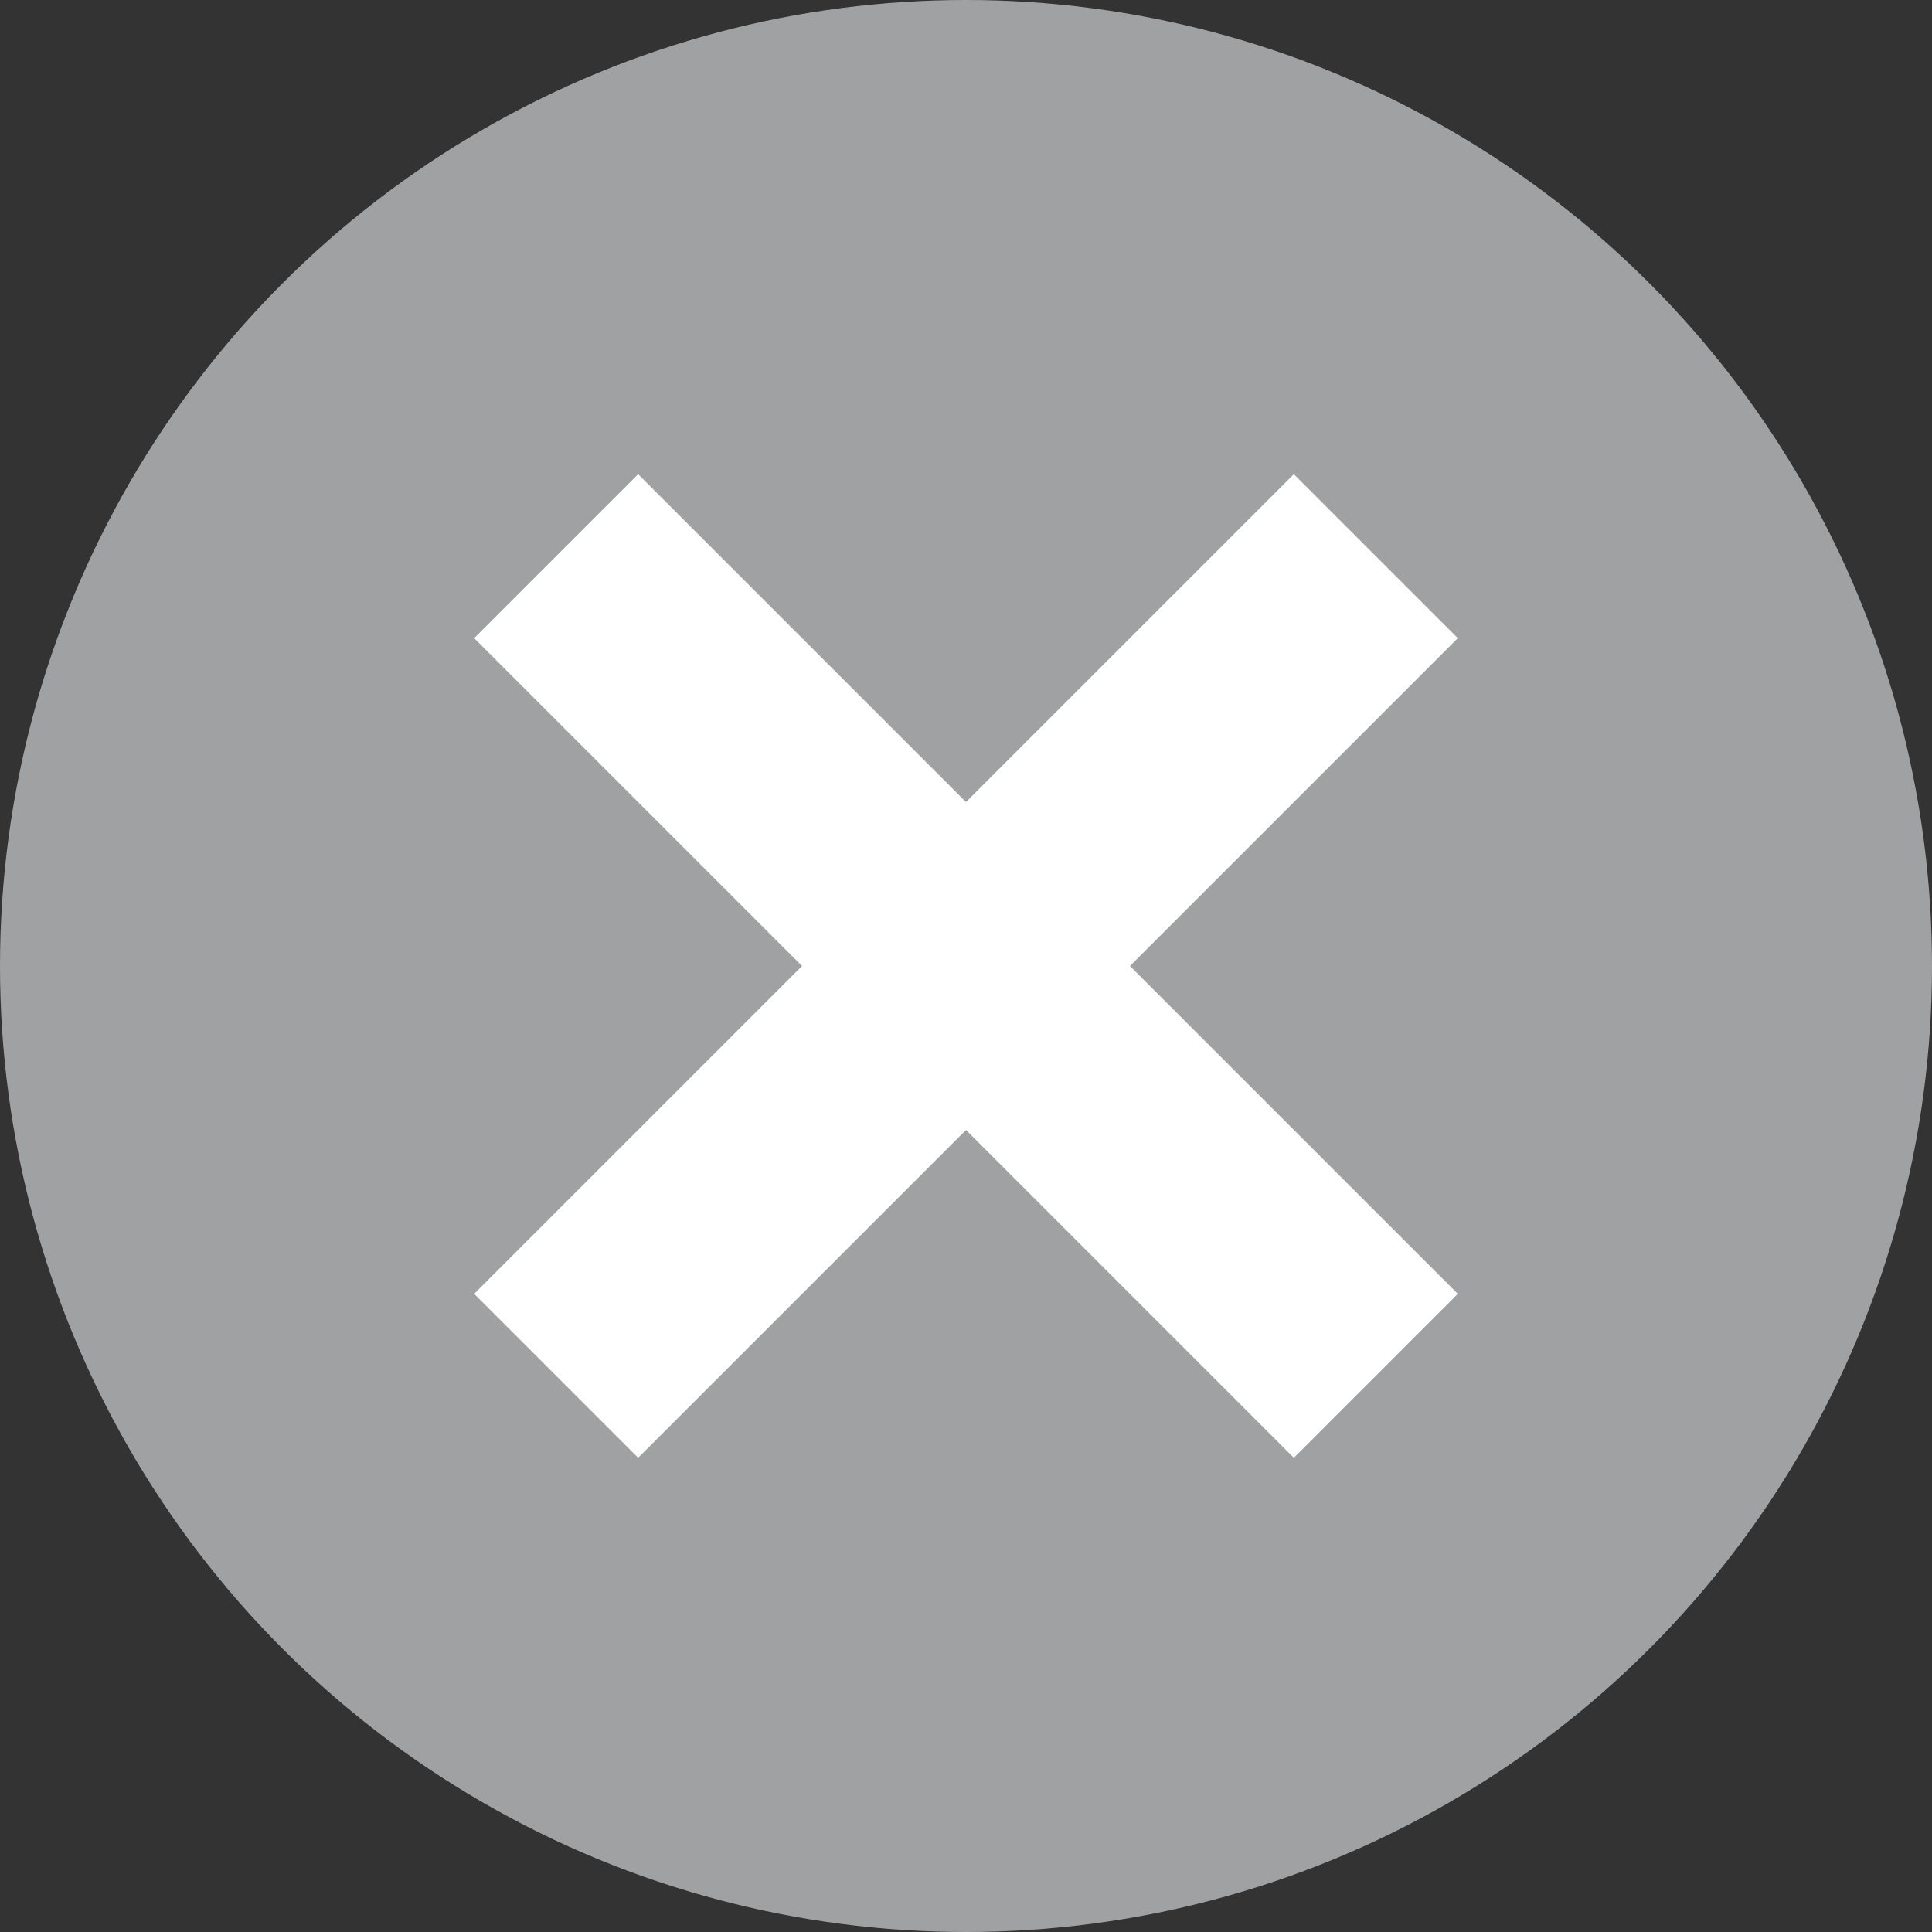 <?xml version="1.0" encoding="utf-8"?>
<!-- Generator: Adobe Illustrator 17.0.1, SVG Export Plug-In . SVG Version: 6.00 Build 0)  -->
<!DOCTYPE svg PUBLIC "-//W3C//DTD SVG 1.1//EN" "http://www.w3.org/Graphics/SVG/1.1/DTD/svg11.dtd">
<svg version="1.1" id="Layer_1" xmlns="http://www.w3.org/2000/svg" xmlns:xlink="http://www.w3.org/1999/xlink" x="0px" y="0px"
	 width="16px" height="16px" viewBox="0 0 16 16" enable-background="new 0 0 16 16" xml:space="preserve">
<rect x="0" y="0" width="16" height="16" fill="#333333" stroke="none"/>
<circle fill="#A0A1A2" cx="8" cy="8" r="8"/>
<polygon fill="#FFFFFF" points="12.073,5.285 10.715,3.927 8,6.642 5.285,3.927 3.927,5.285 6.642,8 3.927,10.715 5.285,12.073 
	8,9.358 10.715,12.073 12.073,10.715 9.358,8 "/>
</svg>
